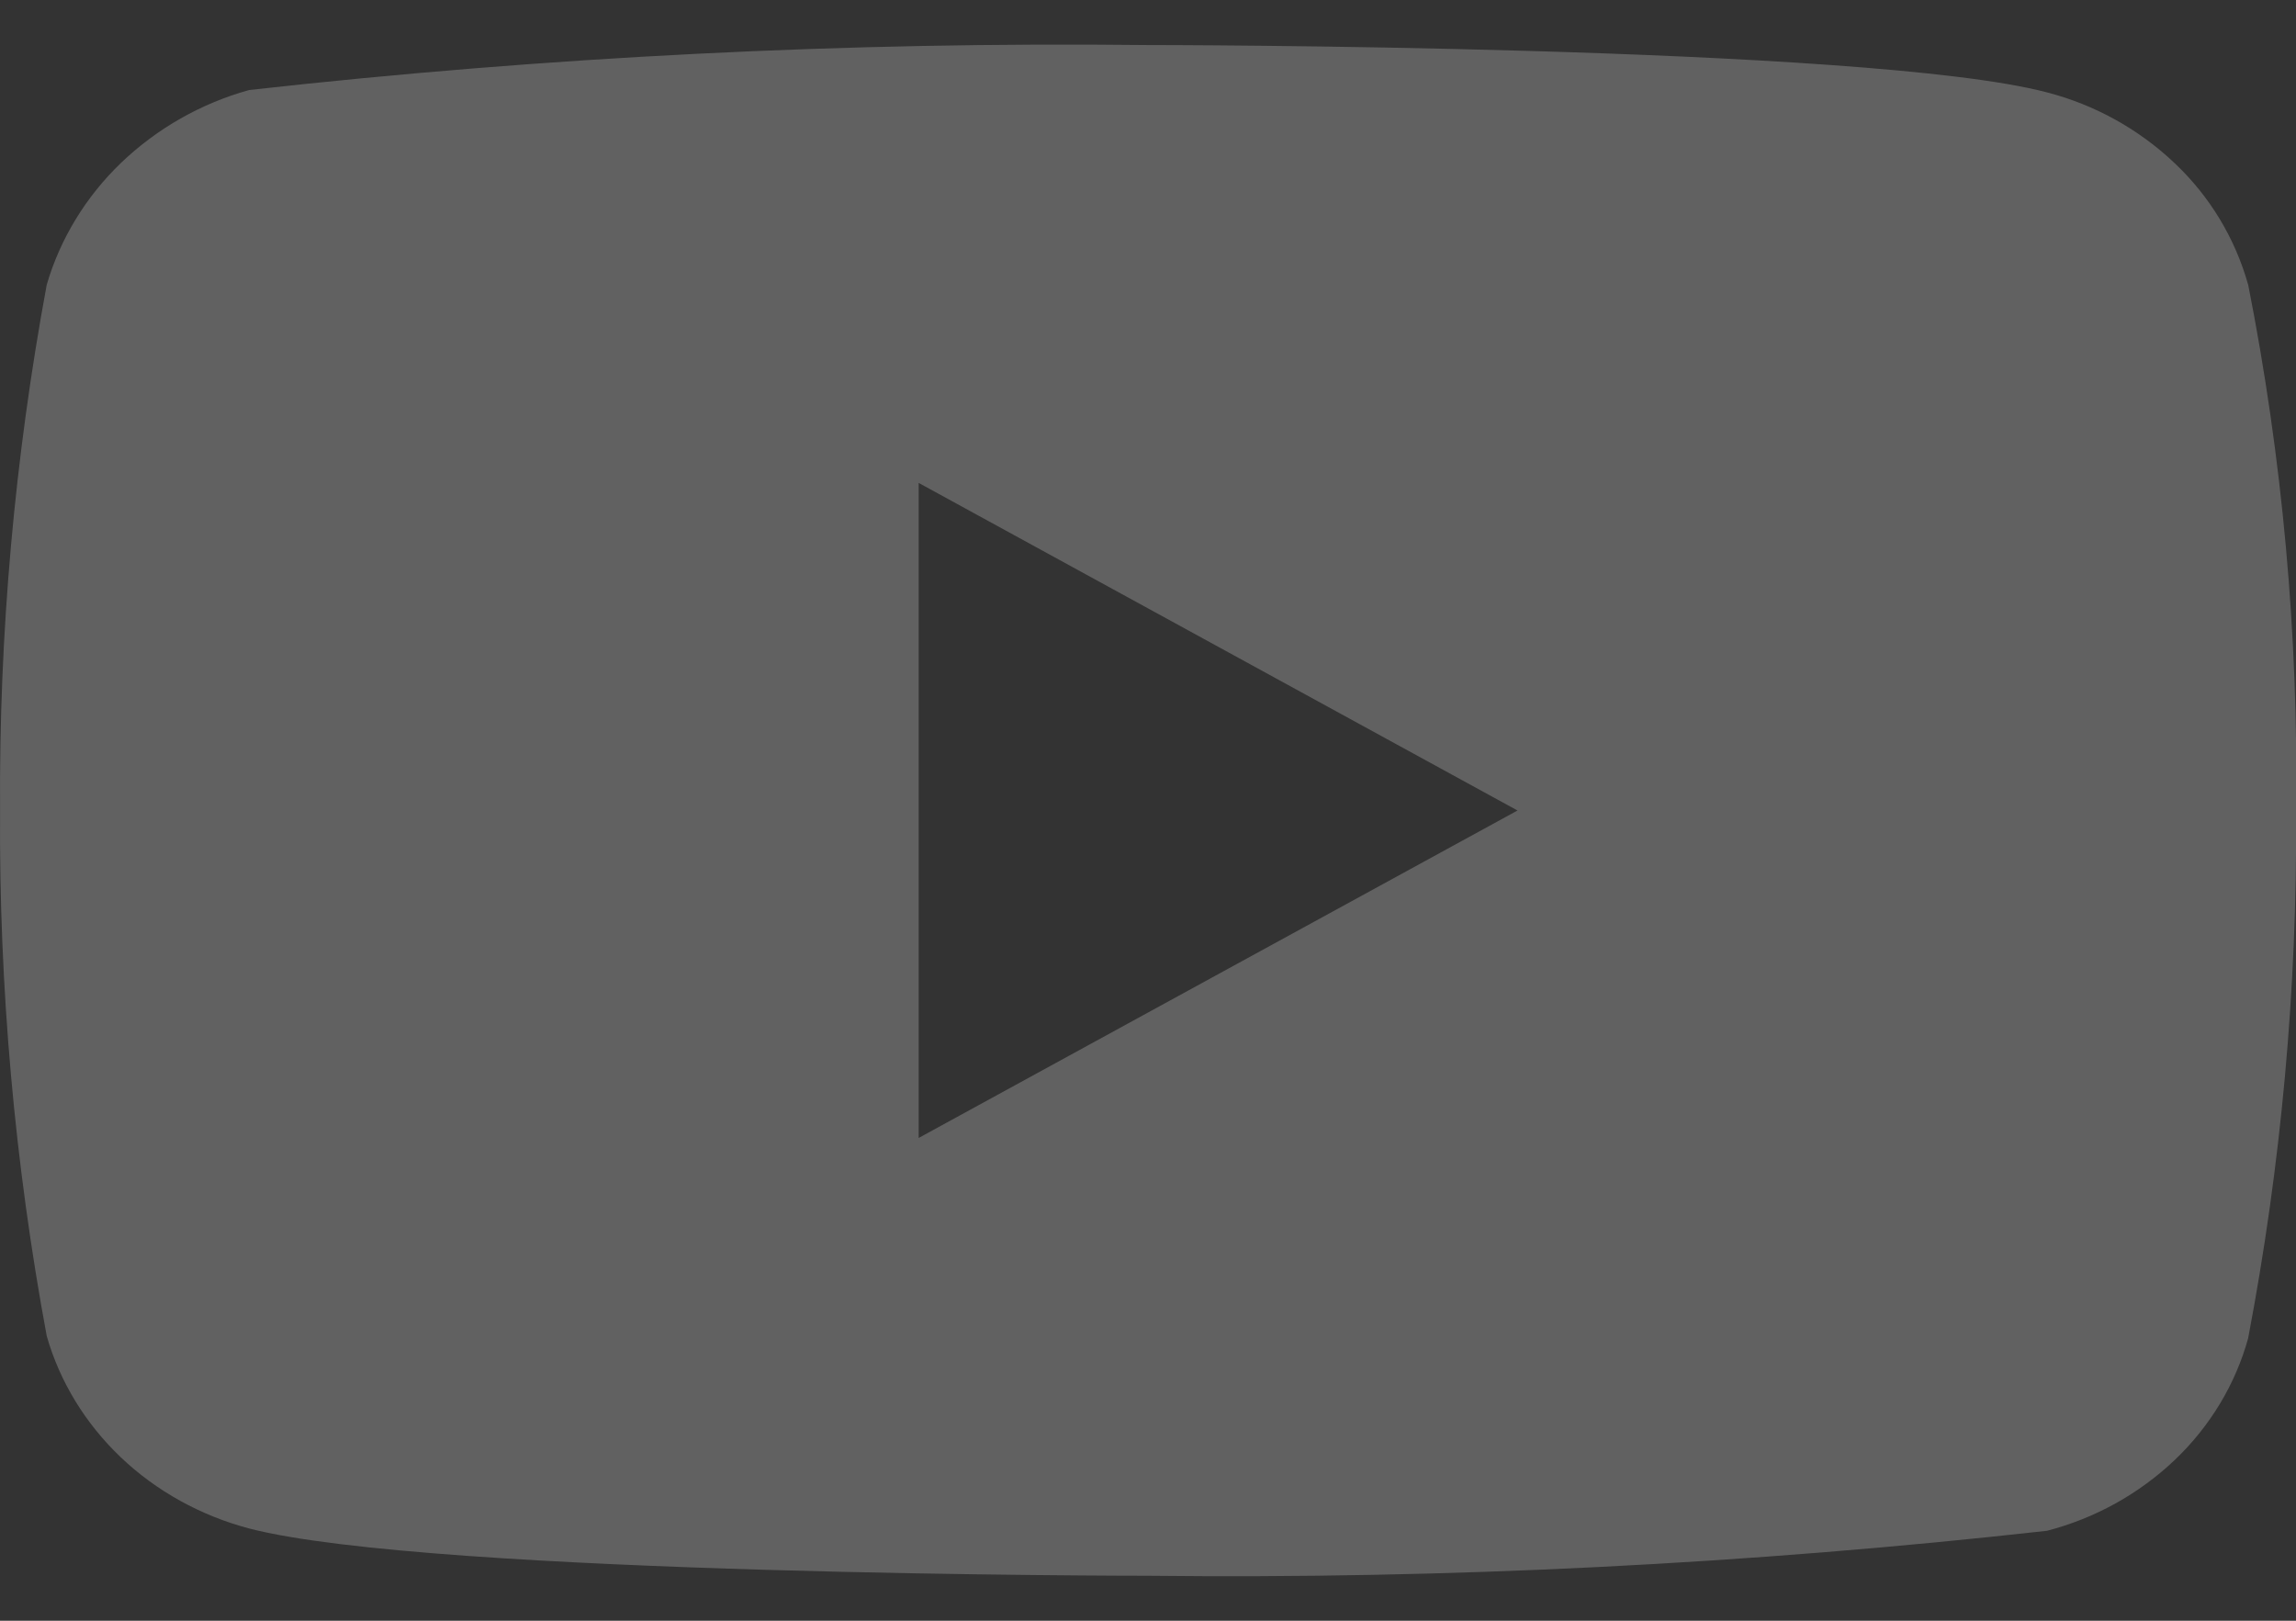 <svg width="34" height="24" viewBox="0 0 34 24" fill="none" xmlns="http://www.w3.org/2000/svg">
<rect x="0" y="0" width="34" height="24" fill="#333333" stroke="none"/>
<path d="M33.292 4.219C33.1 3.532 32.725 2.91 32.207 2.42C31.675 1.914 31.023 1.552 30.312 1.368C27.651 0.667 16.992 0.667 16.992 0.667C12.549 0.617 8.106 0.839 3.69 1.333C2.979 1.53 2.328 1.9 1.794 2.41C1.27 2.914 0.891 3.536 0.692 4.217C0.216 6.784 -0.016 9.39 0.001 12.001C-0.016 14.609 0.215 17.214 0.692 19.784C0.886 20.462 1.265 21.081 1.79 21.581C2.316 22.081 2.97 22.443 3.69 22.634C6.386 23.334 16.992 23.334 16.992 23.334C21.442 23.384 25.89 23.162 30.312 22.668C31.023 22.484 31.675 22.123 32.207 21.617C32.731 21.117 33.104 20.495 33.291 19.818C33.78 17.252 34.018 14.645 34.001 12.033C34.038 9.41 33.8 6.791 33.292 4.217V4.219ZM13.604 16.851V7.151L22.472 12.002L13.604 16.851Z" fill="white" fill-opacity="0.23"/>
</svg>
